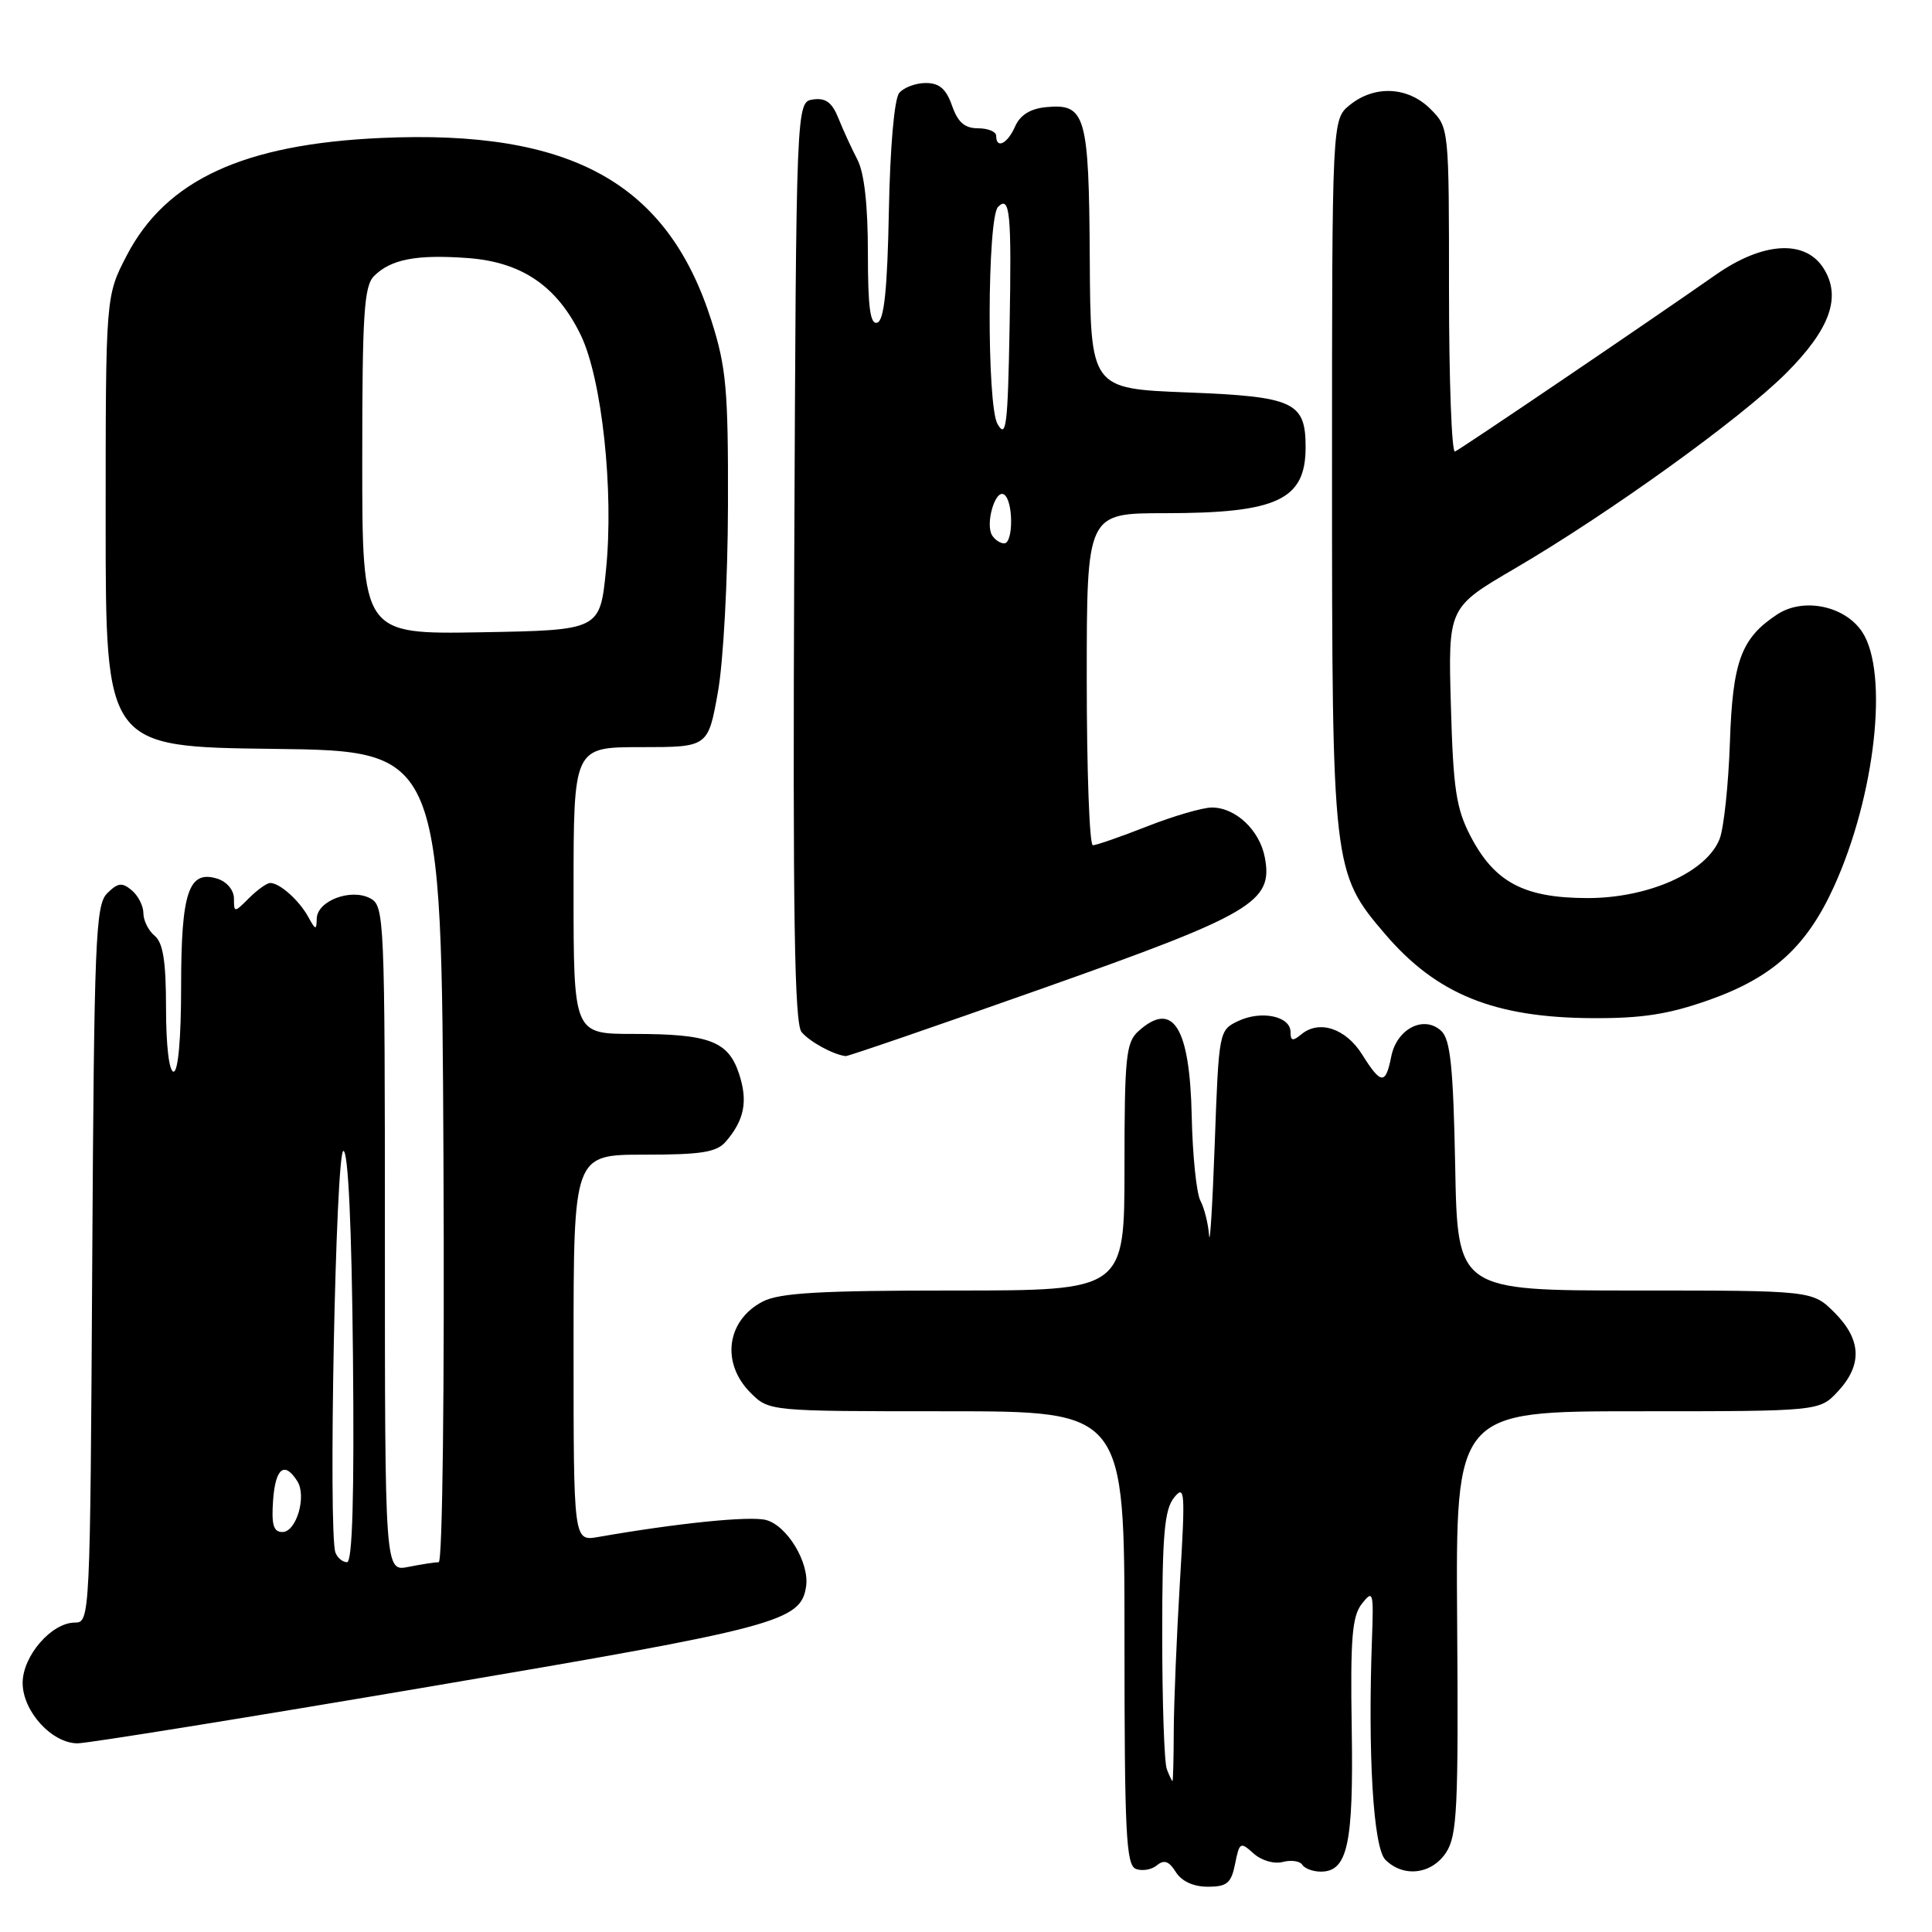 <?xml version="1.0" encoding="UTF-8" standalone="no"?>
<!DOCTYPE svg PUBLIC "-//W3C//DTD SVG 1.1//EN" "http://www.w3.org/Graphics/SVG/1.1/DTD/svg11.dtd" >
<svg xmlns="http://www.w3.org/2000/svg" xmlns:xlink="http://www.w3.org/1999/xlink" version="1.1" viewBox="0 0 256 256">
 <g >
 <path fill="currentColor"
d=" M 163.66 246.96 C 164.23 244.09 164.36 244.02 166.10 245.59 C 167.14 246.53 168.81 247.02 169.97 246.72 C 171.08 246.43 172.25 246.60 172.56 247.09 C 172.87 247.59 173.98 248.00 175.02 248.00 C 178.57 248.00 179.36 244.35 179.11 229.00 C 178.92 217.06 179.16 214.15 180.46 212.50 C 181.93 210.63 182.02 210.92 181.80 217.00 C 181.23 232.52 181.97 244.83 183.57 246.43 C 185.97 248.82 189.71 248.37 191.62 245.46 C 193.08 243.23 193.26 239.58 193.08 214.96 C 192.88 187.00 192.88 187.00 216.99 187.00 C 241.10 187.00 241.10 187.00 243.55 184.35 C 246.80 180.84 246.65 177.50 243.08 173.92 C 240.15 171.00 240.15 171.00 216.64 171.00 C 193.13 171.00 193.13 171.00 192.82 154.53 C 192.57 141.51 192.19 137.77 191.00 136.63 C 188.72 134.46 185.09 136.28 184.35 139.98 C 183.60 143.77 183.00 143.73 180.48 139.71 C 178.32 136.27 174.79 135.10 172.44 137.05 C 171.29 138.00 171.00 137.94 171.00 136.74 C 171.00 134.64 167.11 133.84 164.05 135.30 C 161.52 136.51 161.50 136.66 160.96 151.51 C 160.66 159.76 160.32 165.23 160.21 163.68 C 160.09 162.14 159.58 160.07 159.06 159.10 C 158.54 158.13 158.02 153.10 157.91 147.92 C 157.66 136.06 155.42 132.50 150.83 136.65 C 149.20 138.13 149.00 140.09 149.00 154.65 C 149.00 171.00 149.00 171.00 126.45 171.00 C 108.62 171.00 103.31 171.31 101.07 172.46 C 96.27 174.95 95.51 180.60 99.45 184.55 C 101.91 187.00 101.91 187.00 125.45 187.00 C 149.00 187.00 149.00 187.00 149.00 217.03 C 149.00 242.92 149.21 247.14 150.51 247.64 C 151.34 247.96 152.60 247.75 153.30 247.16 C 154.25 246.38 154.90 246.61 155.80 248.05 C 156.57 249.28 158.13 250.00 160.03 250.00 C 162.59 250.00 163.14 249.54 163.66 246.96 Z  M 57.08 223.46 C 103.08 215.66 106.12 214.85 106.81 210.22 C 107.28 207.06 104.28 202.11 101.47 201.40 C 99.29 200.86 89.86 201.81 79.25 203.66 C 76.00 204.22 76.00 204.22 76.00 178.61 C 76.00 153.00 76.00 153.00 85.35 153.00 C 93.01 153.00 94.96 152.68 96.19 151.25 C 98.64 148.40 99.12 145.90 97.93 142.29 C 96.50 137.95 93.99 137.00 83.93 137.00 C 76.00 137.00 76.00 137.00 76.00 118.00 C 76.00 99.00 76.00 99.00 84.91 99.00 C 93.82 99.00 93.82 99.00 95.12 91.75 C 95.85 87.70 96.44 76.79 96.46 67.00 C 96.50 51.60 96.23 48.66 94.27 42.50 C 88.45 24.21 75.69 17.15 50.50 18.28 C 32.26 19.10 21.99 23.85 16.79 33.86 C 14.00 39.23 14.00 39.23 14.00 69.10 C 14.00 98.96 14.00 98.96 36.25 99.23 C 58.50 99.50 58.50 99.50 58.76 153.25 C 58.91 183.90 58.64 207.00 58.13 207.00 C 57.65 207.00 55.84 207.28 54.12 207.62 C 51.00 208.25 51.00 208.25 51.00 164.16 C 51.00 121.59 50.93 120.03 49.07 119.04 C 46.50 117.66 42.01 119.37 41.97 121.73 C 41.94 123.29 41.81 123.27 40.85 121.50 C 39.64 119.30 37.07 117.00 35.81 117.00 C 35.36 117.00 34.10 117.90 33.00 119.00 C 31.05 120.95 31.00 120.96 31.00 119.07 C 31.00 117.96 30.07 116.84 28.83 116.44 C 25.00 115.23 24.00 118.18 24.00 130.69 C 24.00 137.56 23.61 142.00 23.00 142.00 C 22.41 142.00 22.00 138.54 22.00 133.62 C 22.00 127.40 21.61 124.93 20.50 124.00 C 19.67 123.32 19.00 121.97 19.00 121.00 C 19.00 120.03 18.30 118.67 17.45 117.96 C 16.17 116.89 15.61 116.97 14.20 118.37 C 12.66 119.91 12.47 124.42 12.22 167.54 C 11.95 214.38 11.92 215.00 9.93 215.00 C 6.83 215.00 3.00 219.42 3.00 223.00 C 3.00 226.75 6.87 231.00 10.28 231.00 C 11.59 231.00 32.65 227.61 57.08 223.46 Z  M 138.06 131.00 C 166.04 121.11 168.73 119.52 167.59 113.59 C 166.90 109.99 163.72 107.00 160.58 107.00 C 159.37 107.00 155.51 108.12 152.00 109.50 C 148.49 110.88 145.26 112.00 144.81 112.00 C 144.36 112.00 144.00 102.10 144.00 90.00 C 144.00 68.00 144.00 68.00 154.35 68.00 C 169.24 68.00 173.00 66.24 173.00 59.26 C 173.00 53.26 171.47 52.55 157.33 52.00 C 144.50 51.50 144.50 51.50 144.40 34.28 C 144.29 15.18 143.85 13.69 138.59 14.20 C 136.52 14.40 135.17 15.25 134.51 16.75 C 133.50 19.05 132.00 19.80 132.00 18.00 C 132.00 17.45 130.92 17.00 129.60 17.00 C 127.83 17.00 126.92 16.21 126.15 14.00 C 125.37 11.78 124.47 11.00 122.67 11.00 C 121.34 11.00 119.75 11.59 119.15 12.32 C 118.50 13.10 117.94 19.49 117.78 27.99 C 117.58 38.37 117.15 42.45 116.25 42.75 C 115.31 43.06 115.00 40.79 115.00 33.49 C 115.00 27.18 114.52 22.89 113.61 21.15 C 112.85 19.69 111.72 17.23 111.10 15.68 C 110.26 13.58 109.41 12.94 107.74 13.18 C 105.50 13.50 105.50 13.50 105.24 74.39 C 105.04 121.23 105.27 135.62 106.21 136.75 C 107.28 138.04 110.42 139.75 112.06 139.94 C 112.37 139.97 124.07 135.95 138.06 131.00 Z  M 226.41 132.52 C 234.88 129.53 239.37 125.47 243.00 117.50 C 248.48 105.47 250.30 89.16 246.76 83.75 C 244.48 80.28 238.98 79.13 235.51 81.40 C 230.71 84.55 229.58 87.60 229.22 98.41 C 229.03 103.96 228.42 109.68 227.87 111.13 C 226.17 115.55 218.49 119.00 210.36 119.00 C 201.95 118.99 198.04 116.92 194.85 110.79 C 192.95 107.14 192.56 104.55 192.25 93.50 C 191.88 80.50 191.88 80.50 200.69 75.35 C 213.16 68.06 230.60 55.51 236.63 49.49 C 242.55 43.58 244.06 39.27 241.57 35.46 C 239.11 31.71 233.54 32.08 227.36 36.40 C 217.95 42.98 193.57 59.50 192.79 59.83 C 192.36 60.02 192.00 50.43 192.00 38.54 C 192.00 16.91 192.00 16.91 189.55 14.45 C 186.57 11.47 182.15 11.25 178.86 13.91 C 176.50 15.82 176.50 15.82 176.50 62.66 C 176.50 115.03 176.57 115.63 183.55 123.79 C 190.37 131.75 197.99 134.84 211.00 134.91 C 217.54 134.95 221.09 134.40 226.41 132.52 Z  M 154.61 234.42 C 154.27 233.55 154.00 225.53 154.00 216.61 C 154.00 203.36 154.29 200.03 155.57 198.44 C 157.00 196.67 157.07 197.61 156.35 209.50 C 155.92 216.65 155.55 225.54 155.53 229.25 C 155.52 232.96 155.44 236.00 155.36 236.00 C 155.28 236.00 154.94 235.29 154.61 234.42 Z  M 44.45 205.73 C 43.48 203.21 44.48 152.50 45.50 152.50 C 46.14 152.50 46.60 162.43 46.77 179.75 C 46.95 198.24 46.70 207.00 45.98 207.00 C 45.41 207.00 44.72 206.43 44.45 205.73 Z  M 36.19 198.75 C 36.50 194.51 37.70 193.58 39.40 196.27 C 40.66 198.27 39.27 203.00 37.42 203.00 C 36.23 203.00 35.95 202.04 36.19 198.75 Z  M 48.00 61.10 C 48.00 41.57 48.23 37.91 49.57 36.57 C 51.79 34.35 55.18 33.70 61.94 34.19 C 69.12 34.71 73.80 37.89 76.95 44.39 C 79.76 50.20 81.36 65.01 80.30 75.50 C 79.50 83.50 79.50 83.50 63.75 83.78 C 48.00 84.05 48.00 84.05 48.00 61.10 Z  M 131.46 70.94 C 130.53 69.43 131.87 64.80 133.03 65.52 C 134.28 66.29 134.30 72.00 133.06 72.00 C 132.54 72.00 131.82 71.52 131.46 70.94 Z  M 132.17 56.17 C 130.74 53.65 130.81 28.85 132.25 27.41 C 133.82 25.85 134.05 28.17 133.78 43.11 C 133.54 56.49 133.33 58.20 132.17 56.17 Z "/>
</g>
</svg>